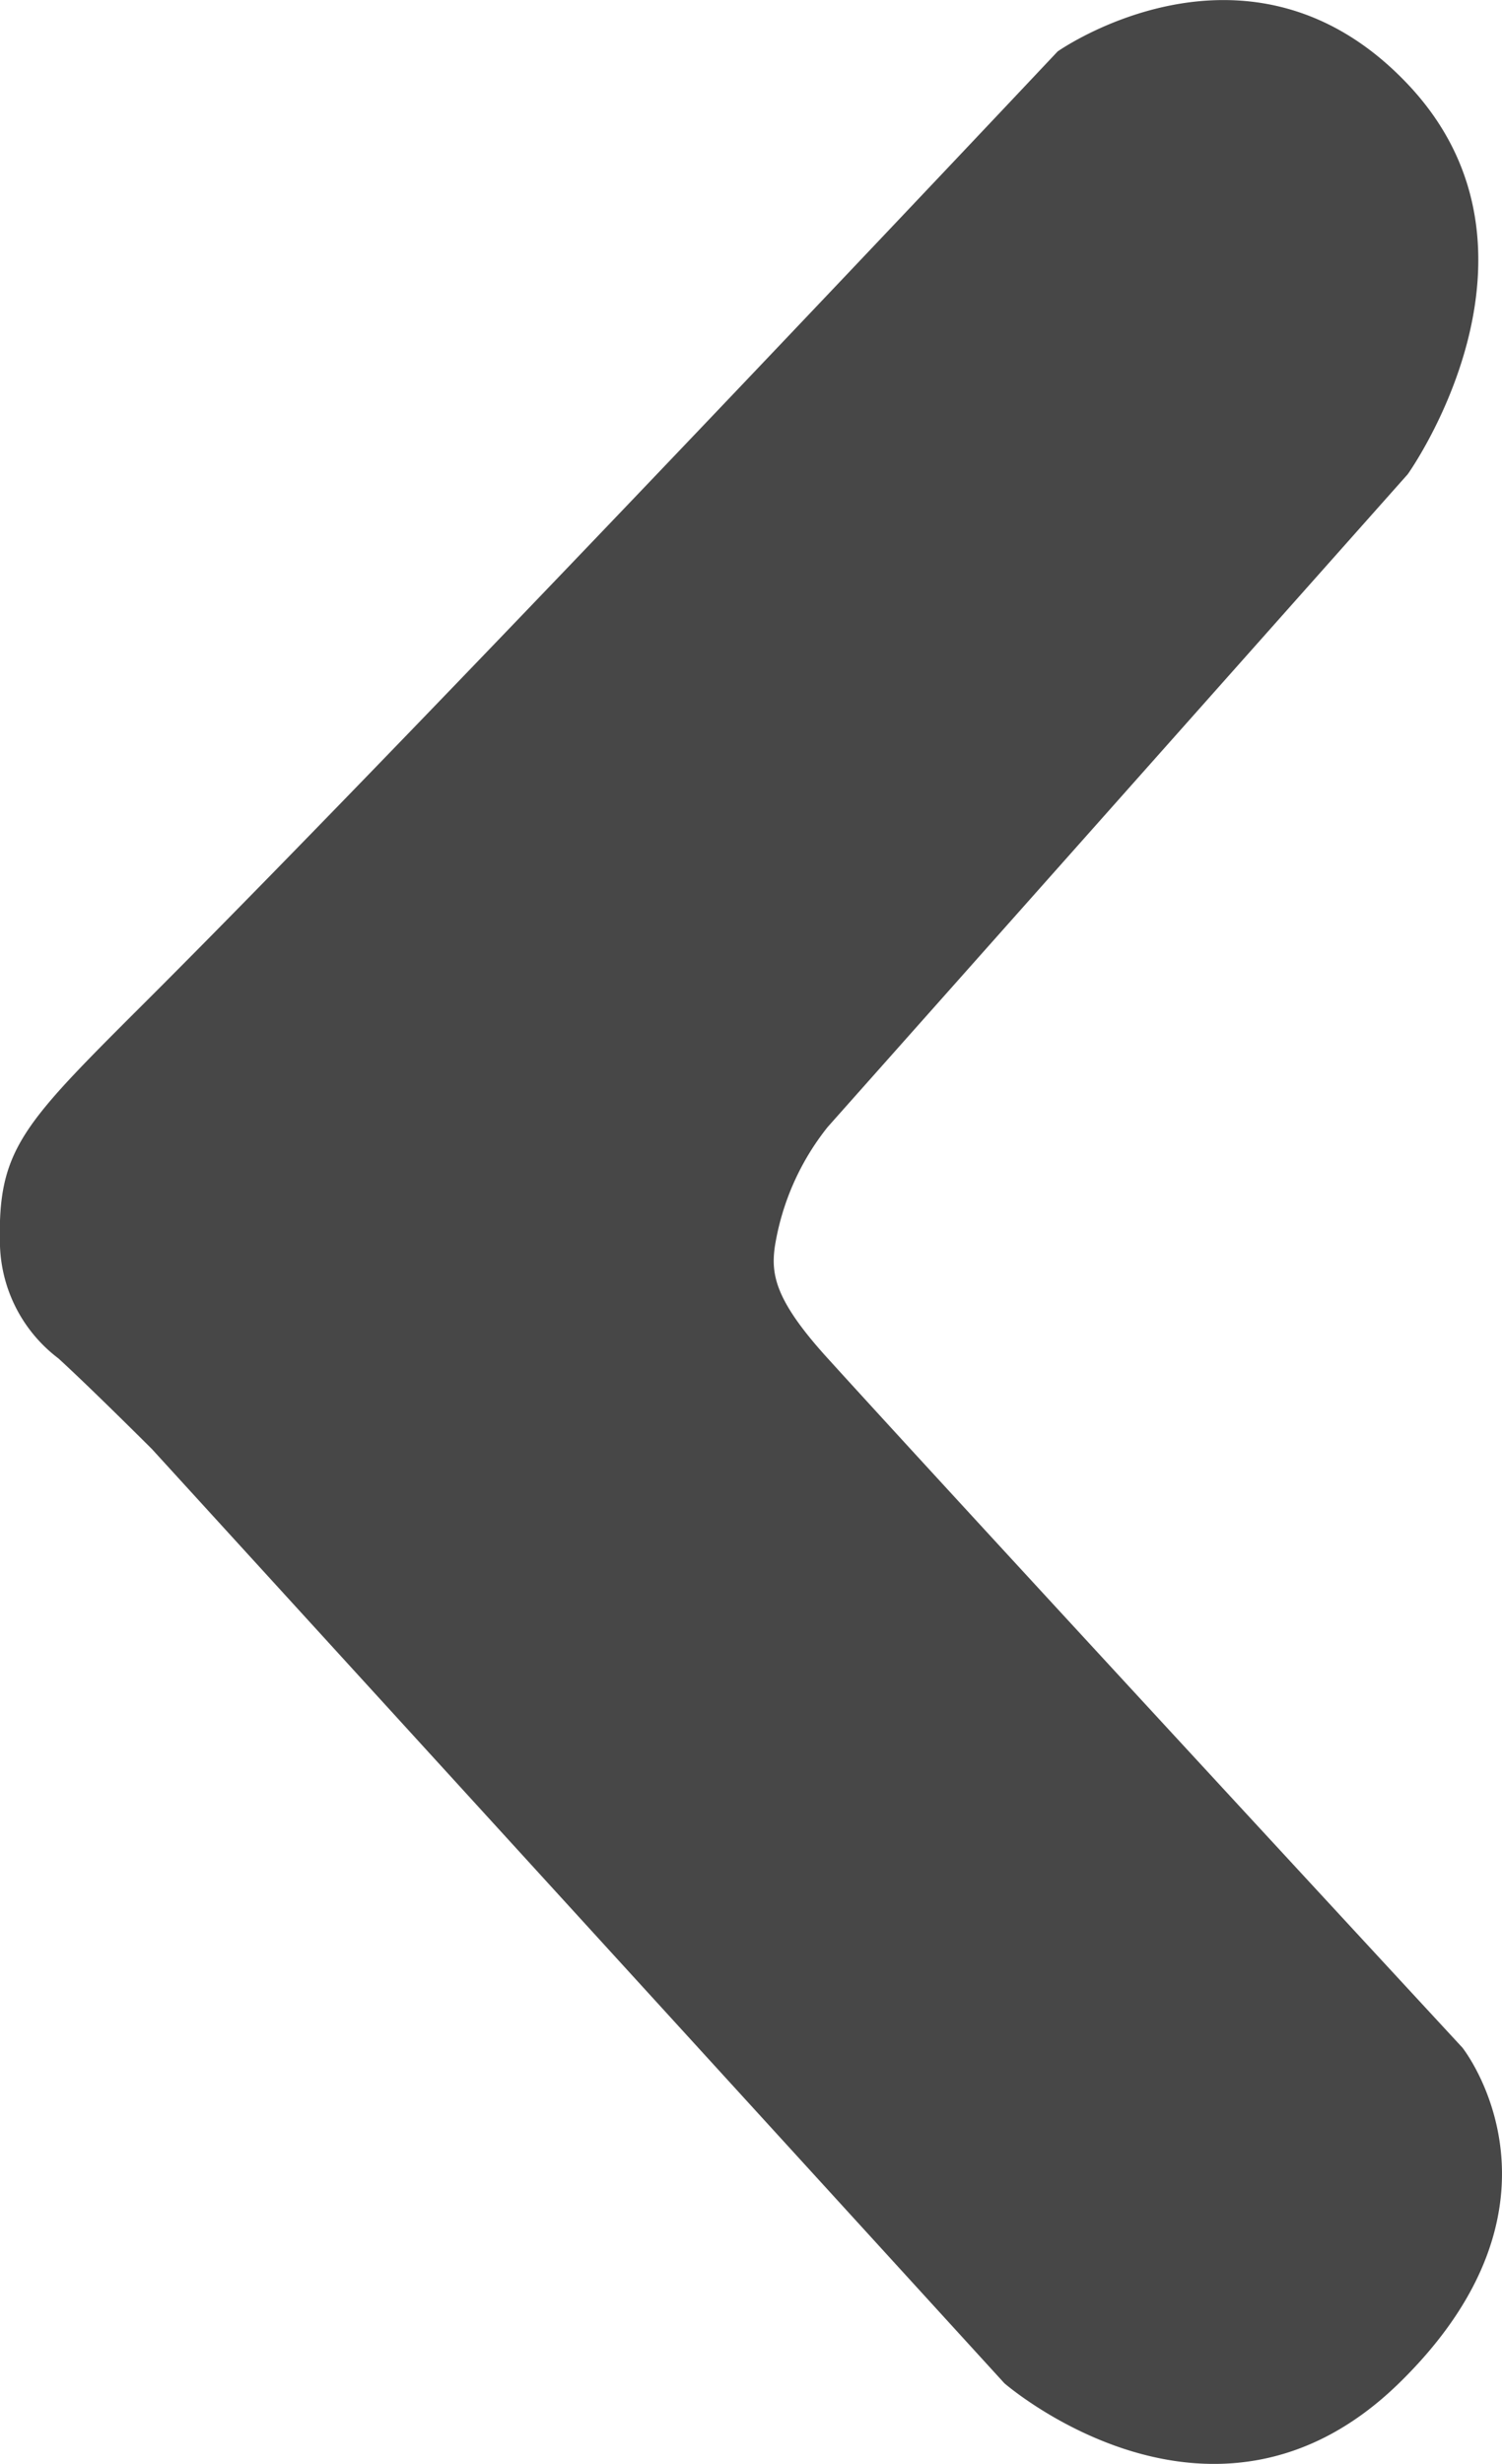 <svg id="Dark_Prev" data-name="Dark Prev" xmlns="http://www.w3.org/2000/svg" width="27.191" height="44.602" viewBox="0 0 27.191 44.602">
  <path id="Path_112" data-name="Path 112" d="M18.37,2.751s1.113-1.115,1.642-1.694A2.667,2.667,0,0,1,22.042,0c1.786-.051,2.2.408,4.536,2.747,5.3,5.3,17.093,16.4,17.093,16.4s2.444,3.465-.593,6.338-7.06,0-7.06,0L24.2,14.983a4.645,4.645,0,0,0-2.171-.957c-.51-.071-.98.016-2.015.957C17.3,17.445,7.534,26.475,7.534,26.475s-2.791,2.216-6.075-1.15,0-7.142,0-7.142Z" transform="translate(0 44.602) rotate(-90)" fill="#474747"/>
</svg>
